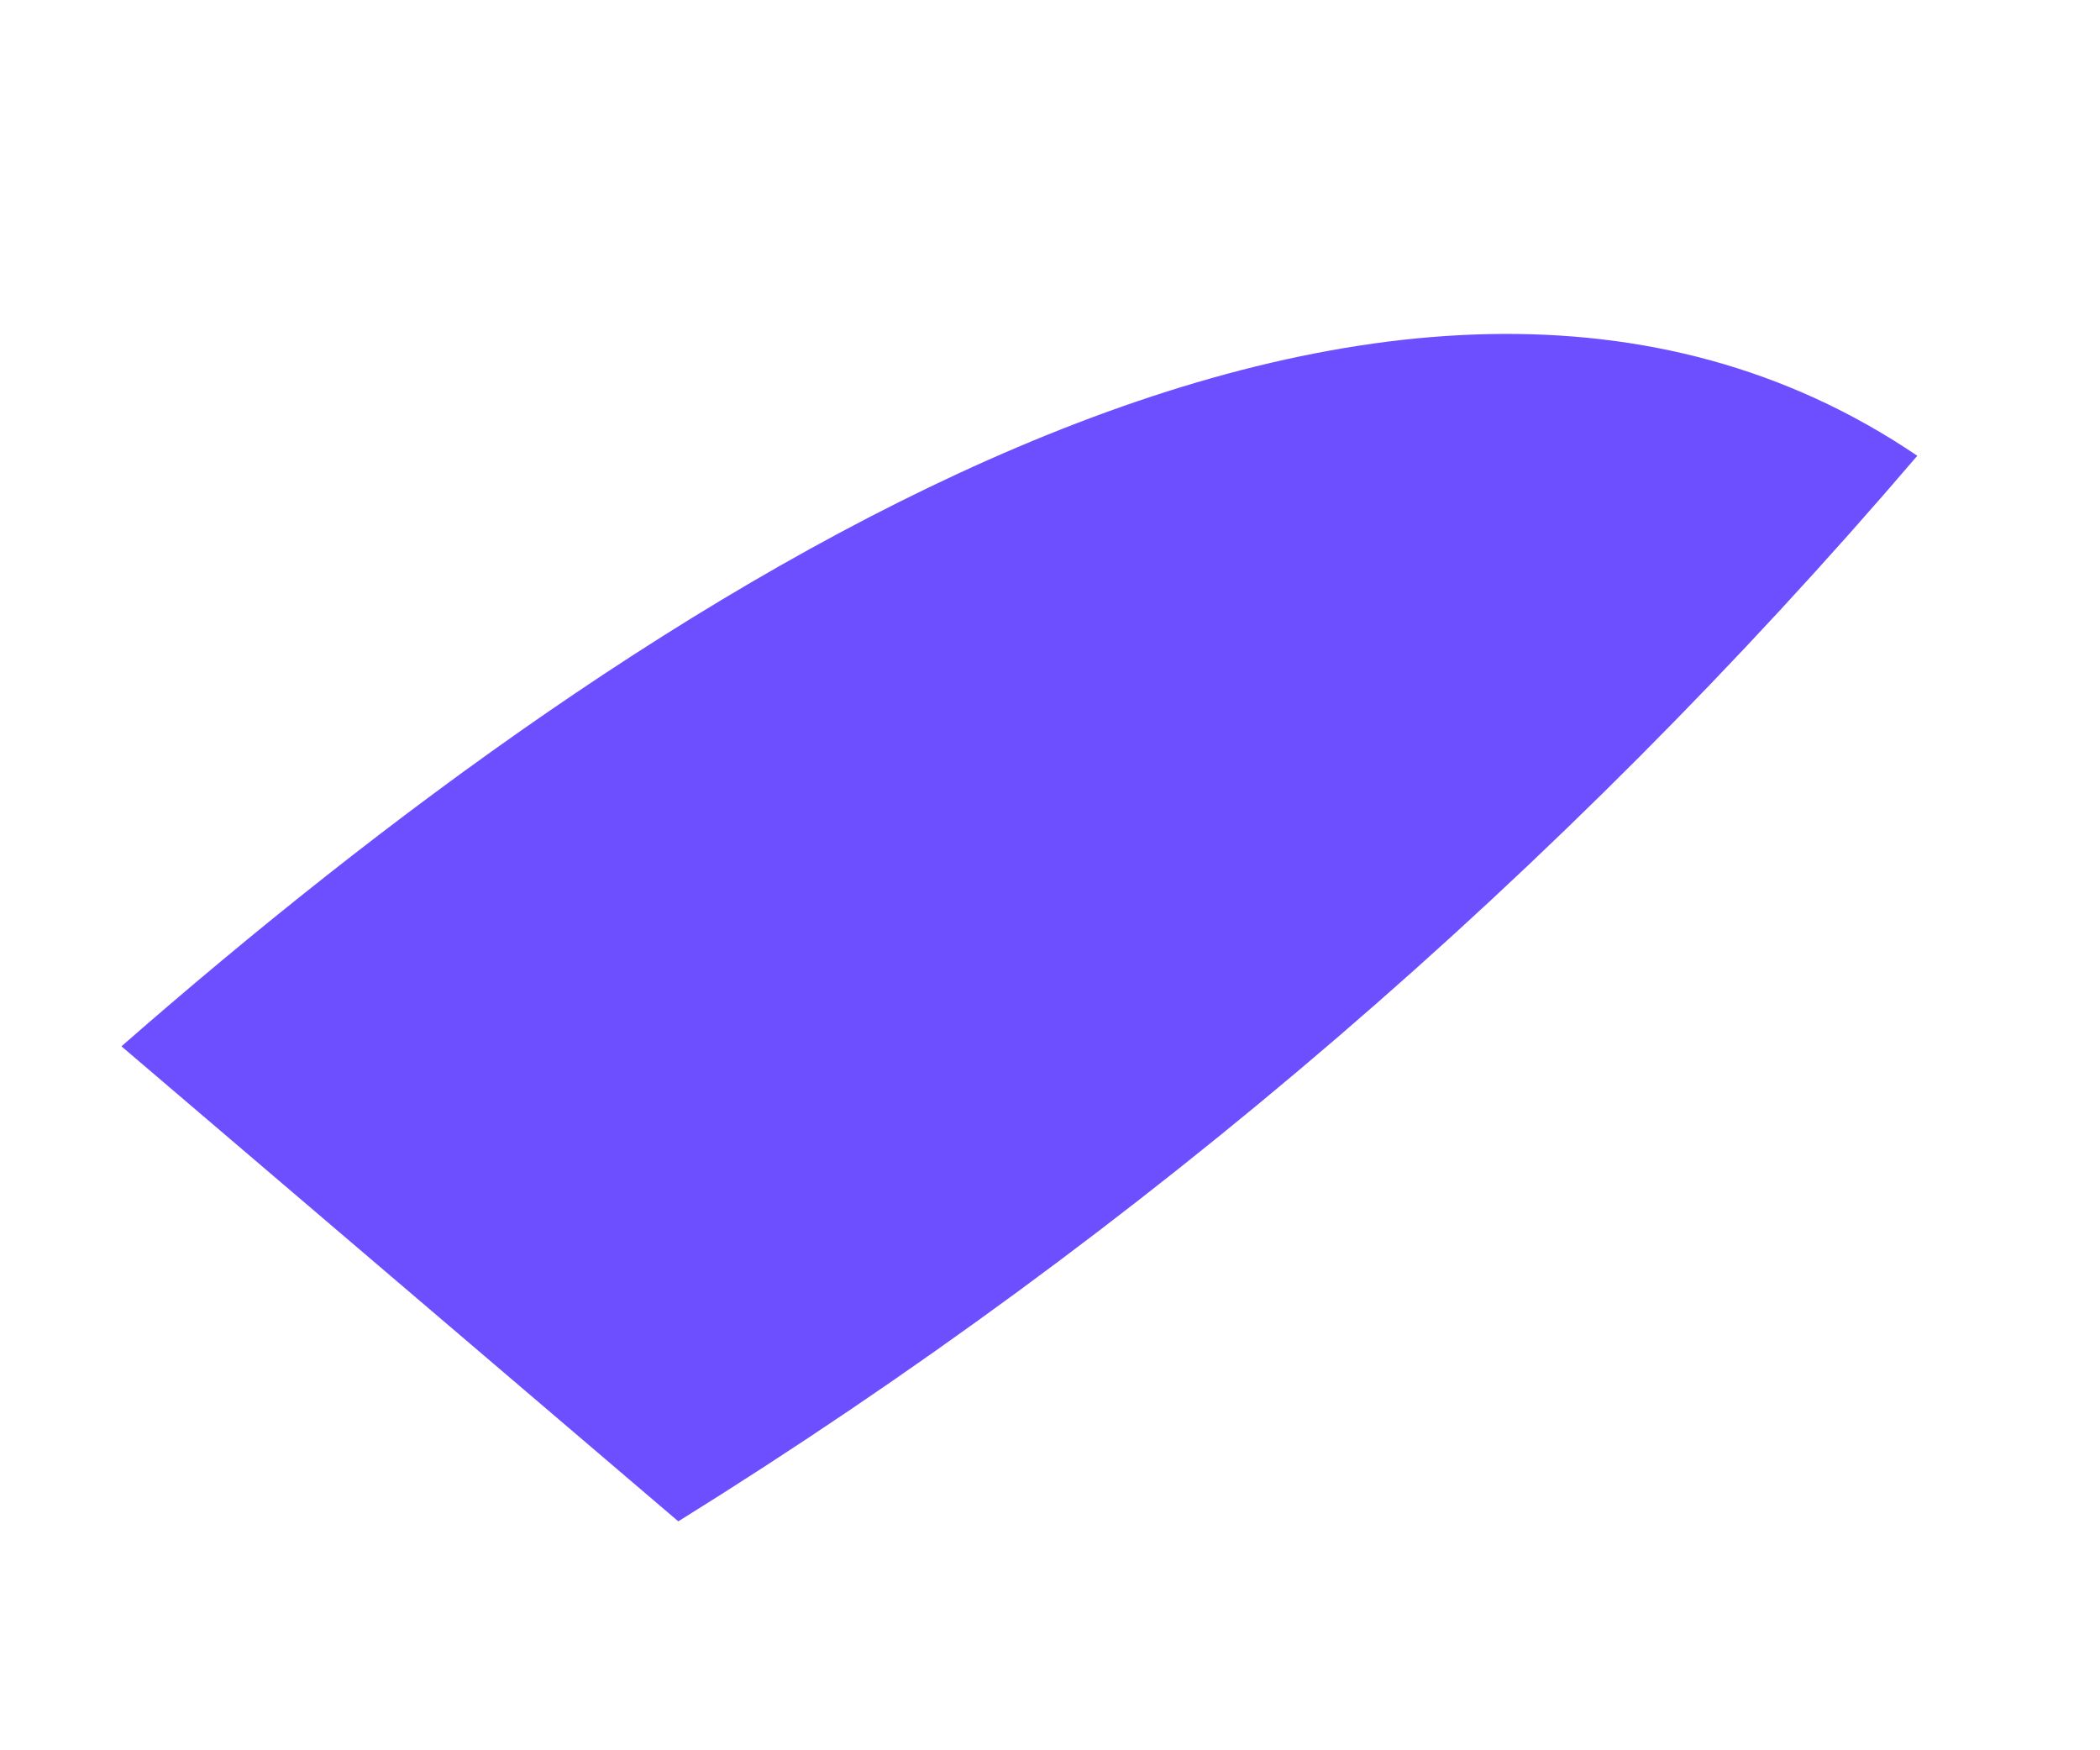 <svg width="6" height="5" viewBox="0 0 6 5" fill="none" xmlns="http://www.w3.org/2000/svg">
<path d="M5.478 1.302C4.459 2.494 3.265 3.521 1.938 4.346L0.347 2.989C1.834 1.688 3.98 0.287 5.478 1.302Z" fill="#6D4FFF"/>
</svg>
